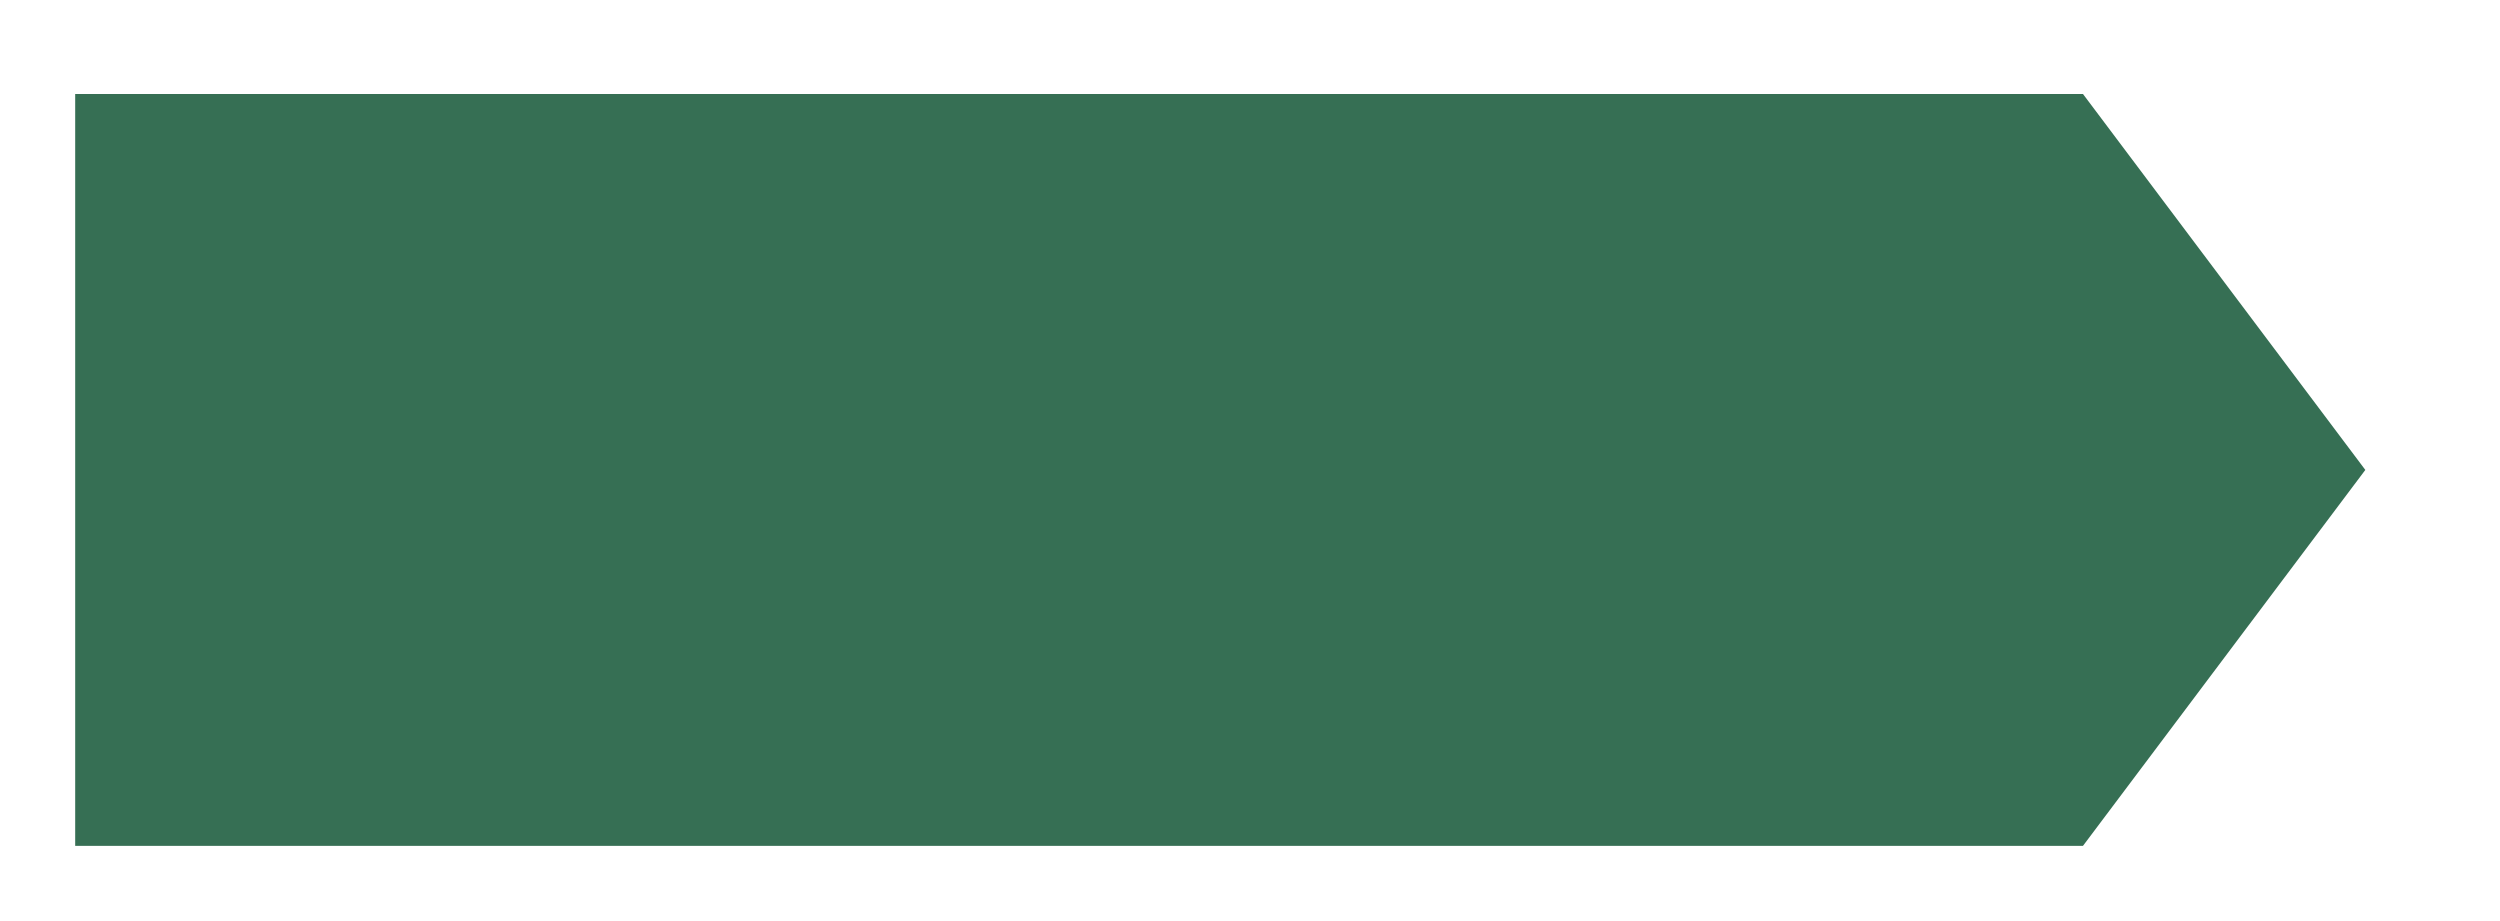 <svg width="133" height="49" viewBox="0 0 133 49" fill="none" xmlns="http://www.w3.org/2000/svg">
<g filter="url(#filter0_d_1025_19600)">
<path d="M11 0H117.814L132.835 20L117.814 40H11V20V0Z" fill="#366F54"/>
</g>
<defs>
<filter id="filter0_d_1025_19600" x="0" y="0" width="132.835" height="49" filterUnits="userSpaceOnUse" color-interpolation-filters="sRGB">
<feFlood flood-opacity="0" result="BackgroundImageFix"/>
<feColorMatrix in="SourceAlpha" type="matrix" values="0 0 0 0 0 0 0 0 0 0 0 0 0 0 0 0 0 0 127 0" result="hardAlpha"/>
<feOffset dx="-7" dy="5"/>
<feGaussianBlur stdDeviation="2"/>
<feComposite in2="hardAlpha" operator="out"/>
<feColorMatrix type="matrix" values="0 0 0 0 0 0 0 0 0 0 0 0 0 0 0 0 0 0 0.25 0"/>
<feBlend mode="normal" in2="BackgroundImageFix" result="effect1_dropShadow_1025_19600"/>
<feBlend mode="normal" in="SourceGraphic" in2="effect1_dropShadow_1025_19600" result="shape"/>
</filter>
</defs>
</svg>
